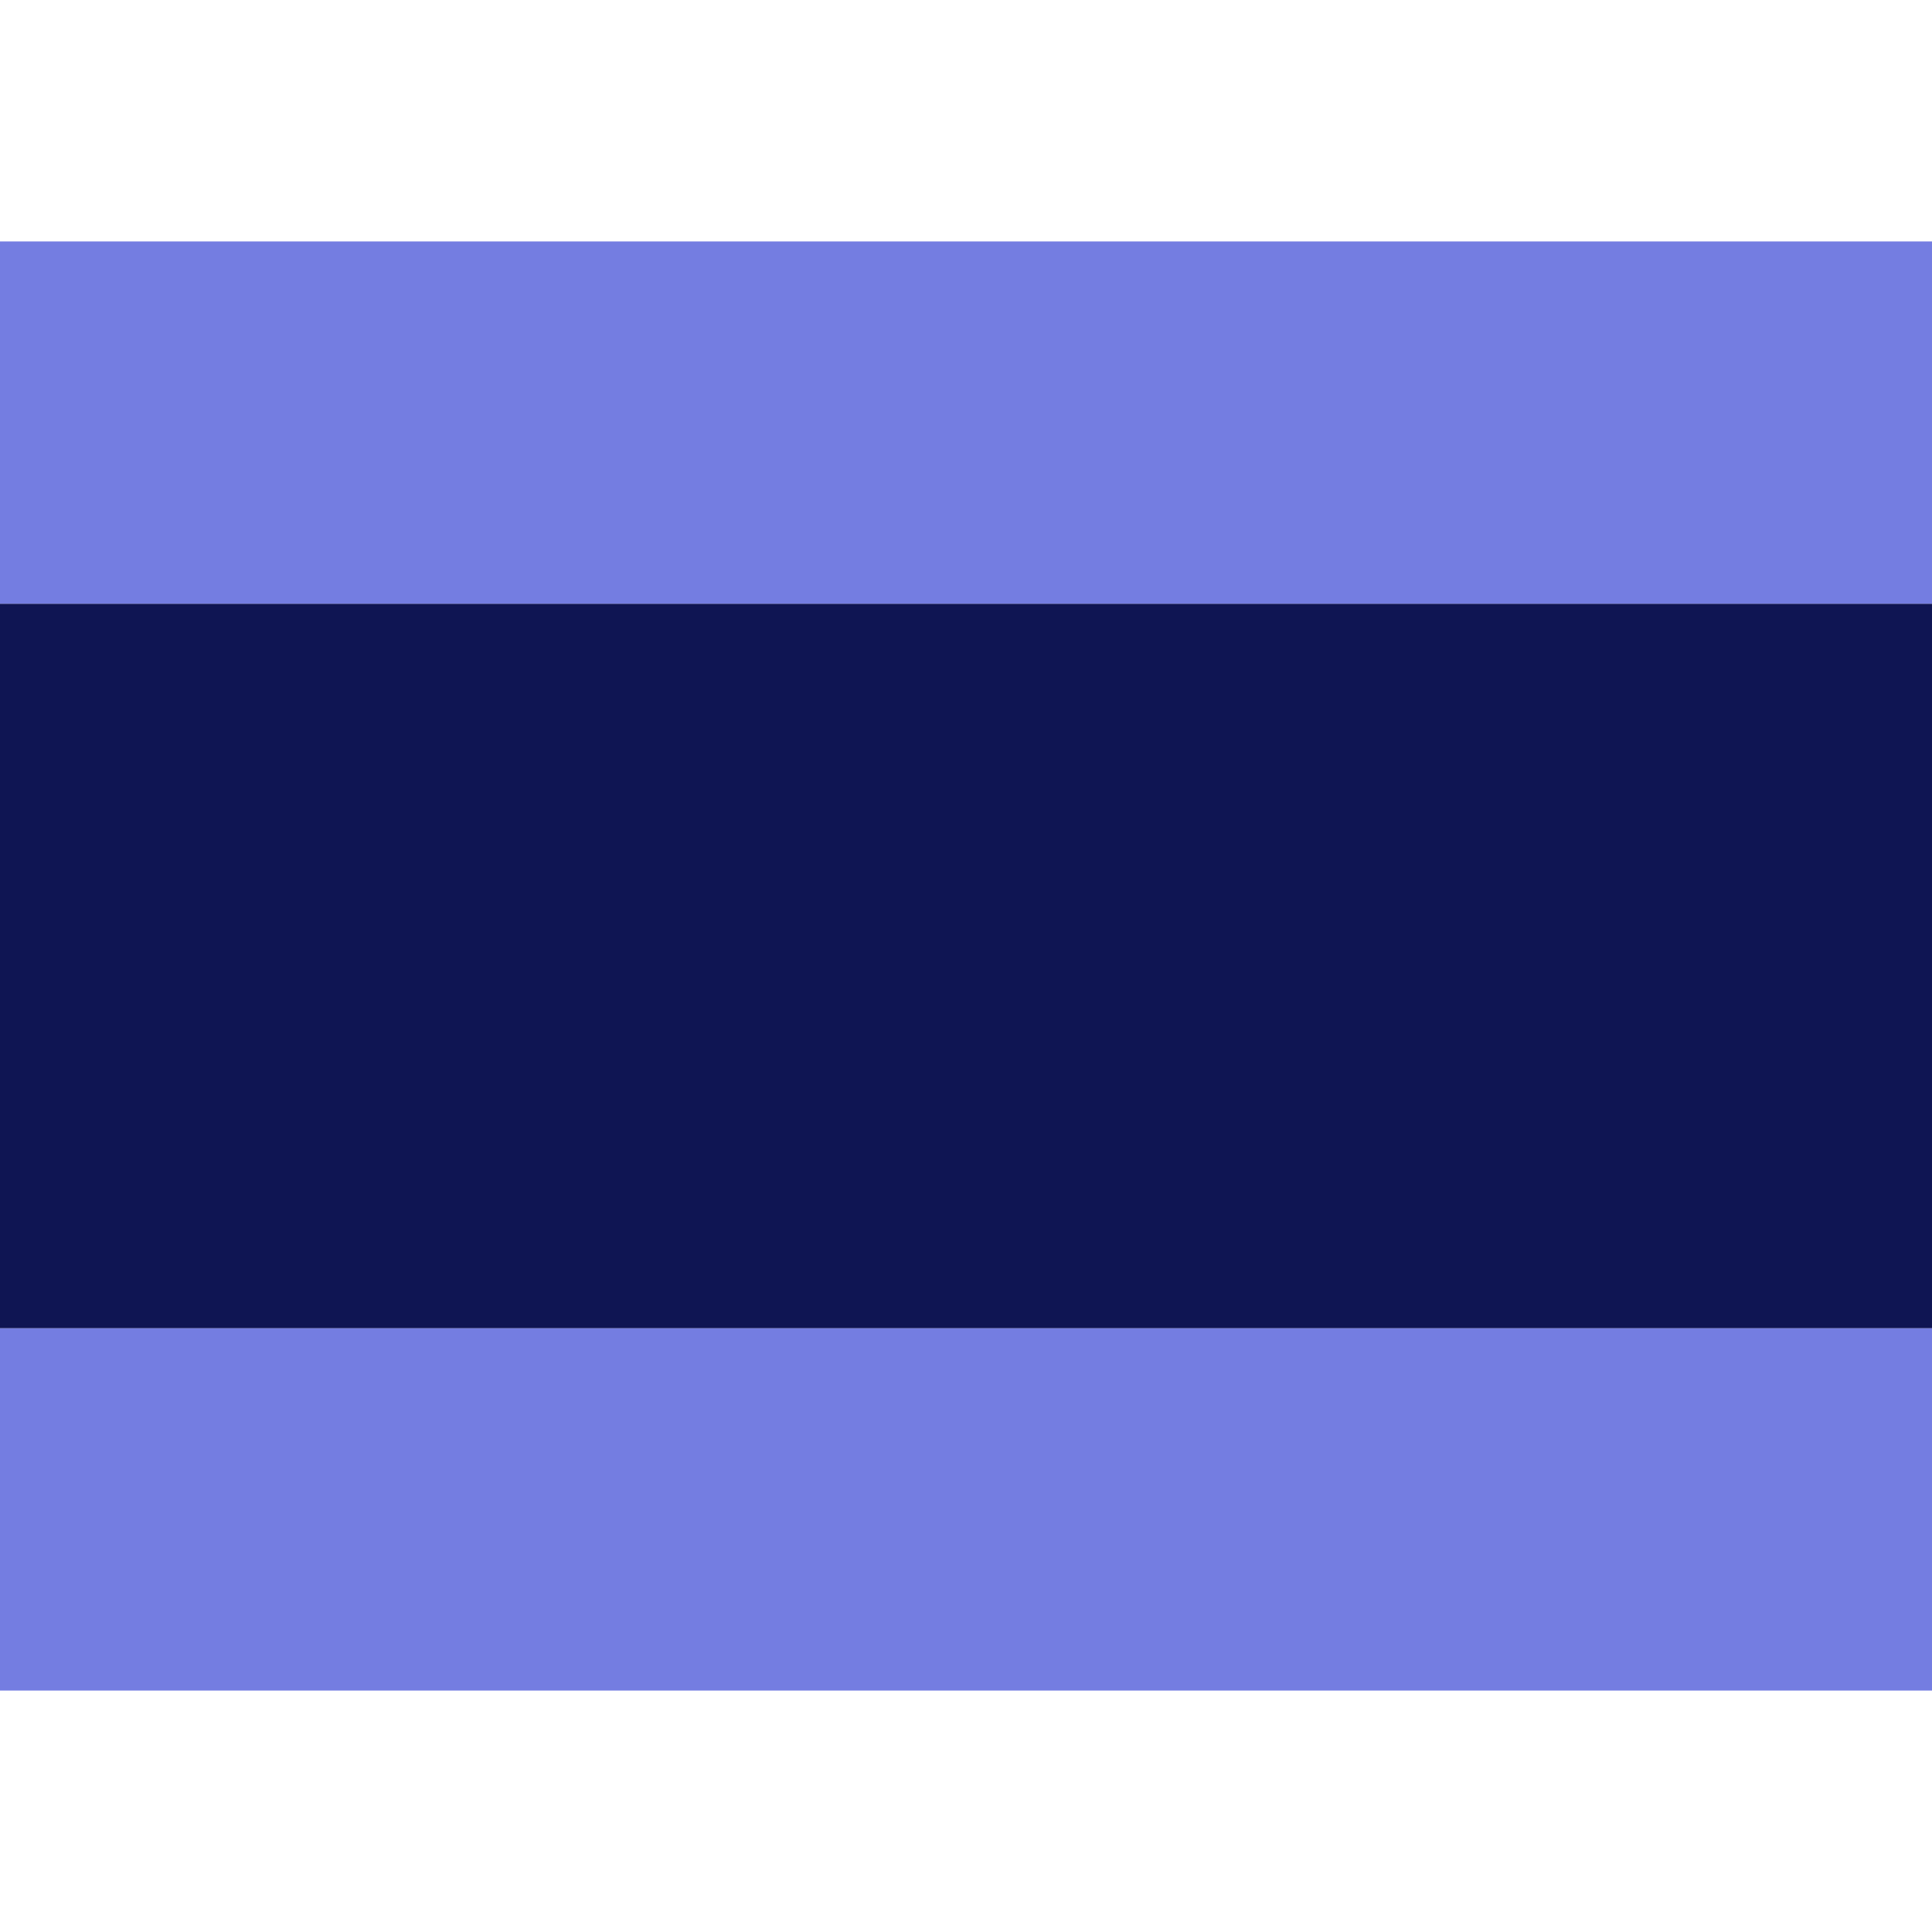 <?xml version="1.0" encoding="UTF-8" standalone="no"?>
<!-- Created with Inkscape (http://www.inkscape.org/) -->

<svg
   xmlns:dc="http://purl.org/dc/elements/1.1/"
   xmlns:cc="http://creativecommons.org/ns#"
   xmlns:rdf="http://www.w3.org/1999/02/22-rdf-syntax-ns#"
   xmlns:svg="http://www.w3.org/2000/svg"
   xmlns="http://www.w3.org/2000/svg"
   xmlns:sodipodi="http://sodipodi.sourceforge.net/DTD/sodipodi-0.dtd"
   xmlns:inkscape="http://www.inkscape.org/namespaces/inkscape"
   width="16"
   height="16"
   viewBox="0 0 4.233 4.233"
   version="1.1"
   id="svg8"
   inkscape:version="0.92.4 (5da689c313, 2019-01-14)"
   sodipodi:docname="ribbon-middle.svg">
  <defs
     id="defs2" />
  <sodipodi:namedview
     id="base"
     pagecolor="#ffffff"
     bordercolor="#666666"
     borderopacity="1.0"
     inkscape:pageopacity="0.0"
     inkscape:pageshadow="2"
     inkscape:zoom="45.254834"
     inkscape:cx="9.9938841"
     inkscape:cy="6.7856969"
     inkscape:document-units="px"
     inkscape:current-layer="layer2"
     showgrid="true"
     units="px"
     inkscape:snap-smooth-nodes="true"
     inkscape:window-width="1920"
     inkscape:window-height="1017"
     inkscape:window-x="-8"
     inkscape:window-y="-8"
     inkscape:window-maximized="1">
    <inkscape:grid
       type="xygrid"
       id="grid815"
       empspacing="4"
       spacingx="0.132"
       spacingy="0.132" />
  </sodipodi:namedview>
  <g
     inkscape:label="Layer 1"
     inkscape:groupmode="layer"
     id="layer1"
     transform="translate(0,-292.767)"
     style="display:none">
    <path
       style="fill:#7b9900;fill-opacity:1;stroke:none;stroke-width:0.265px;stroke-linecap:butt;stroke-linejoin:miter;stroke-opacity:1"
       d="m 2.117,296.206 c 0,0 -0.661,0 -0.661,0.132 0,0.132 0.661,0.132 0.661,0.265 0,0.132 0,-0.397 0,-0.397 z"
       id="path906"
       inkscape:connector-curvature="0" />
    <path
       style="fill:none;stroke:#000000;stroke-width:0.079;stroke-linecap:round;stroke-linejoin:miter;stroke-miterlimit:4;stroke-dasharray:none;stroke-opacity:1"
       d="M 0.265,293.56 H 1.058 c 0,0 1.058,0 1.058,-0.132 0,-0.132 -0.661,-0.132 -0.661,-0.265 0,-0.132 0.661,-0.132 0.661,-0.132 h 2.117"
       id="path825"
       inkscape:connector-curvature="0" />
    <path
       style="fill:none;stroke:#000000;stroke-width:0.079;stroke-linecap:round;stroke-linejoin:miter;stroke-miterlimit:4;stroke-dasharray:none;stroke-opacity:1"
       d="M 1.455,296.339 V 293.163"
       id="path819"
       inkscape:connector-curvature="0" />
    <path
       style="fill:none;stroke:#000000;stroke-width:0.079;stroke-linecap:round;stroke-linejoin:miter;stroke-miterlimit:4;stroke-dasharray:none;stroke-opacity:1"
       d="M 0.265,296.735 1.058,295.942 0.265,295.148 1.058,294.354 0.265,293.56"
       id="path827"
       inkscape:connector-curvature="0" />
    <path
       inkscape:connector-curvature="0"
       style="fill:none;stroke:#000000;stroke-width:0.079;stroke-linecap:round;stroke-linejoin:miter;stroke-miterlimit:4;stroke-dasharray:none;stroke-opacity:1"
       d="m 1.058,294.354 c 0,0 1.058,0 1.058,-0.132 0,-0.132 -0.661,-0.132 -0.661,-0.265 0,-0.132 0.661,-0.132 0.661,-0.132 h 2.117"
       id="path825-0"
       sodipodi:nodetypes="csscc" />
    <path
       inkscape:connector-curvature="0"
       style="fill:none;stroke:#000000;stroke-width:0.079;stroke-linecap:round;stroke-linejoin:miter;stroke-miterlimit:4;stroke-dasharray:none;stroke-opacity:1"
       d="m 1.058,295.942 c 0,0 1.058,0 1.058,-0.132 0,-0.132 -0.661,-0.132 -0.661,-0.265 0,-0.132 0.661,-0.132 0.661,-0.132 h 2.117"
       id="path825-0-8"
       sodipodi:nodetypes="csscc" />
    <path
       style="fill:none;stroke:#000000;stroke-width:0.079;stroke-linecap:round;stroke-linejoin:miter;stroke-miterlimit:4;stroke-dasharray:none;stroke-opacity:1"
       d="m 4.233,293.031 v 3.175"
       id="path859"
       inkscape:connector-curvature="0" />
    <path
       style="fill:none;stroke:#000000;stroke-width:0.079;stroke-linecap:round;stroke-linejoin:miter;stroke-miterlimit:4;stroke-dasharray:none;stroke-opacity:1"
       d="m 2.117,296.603 v -3.175"
       id="path821"
       inkscape:connector-curvature="0"
       sodipodi:nodetypes="cc" />
    <path
       transform="translate(0,7.6811689e-6)"
       style="fill:none;stroke:#000000;stroke-width:0.079;stroke-linecap:round;stroke-linejoin:miter;stroke-miterlimit:4;stroke-dasharray:none;stroke-opacity:1"
       d="M 4.233,296.206 H 2.117 c -0.132,0 -0.661,0 -0.661,0.132 0,0.132 0.661,0.132 0.661,0.265 0,0.132 -1.058,0.132 -1.058,0.132 H 0.265"
       id="path817" />
  </g>
  <g
     inkscape:groupmode="layer"
     id="layer2"
     inkscape:label="Fill Regions">
    <path
       style="fill:#747de1;fill-opacity:1;fill-rule:evenodd;stroke:none;stroke-width:0.265px;stroke-linecap:butt;stroke-linejoin:miter;stroke-opacity:1"
       d="M 4.233,3.704 H 3.9999996e-8 V 2.91 H 4.233 Z"
       id="path829"
       inkscape:connector-curvature="0" />
    <path
       style="fill:#747de1;fill-opacity:1;fill-rule:evenodd;stroke:none;stroke-width:0.265px;stroke-linecap:butt;stroke-linejoin:miter;stroke-opacity:1"
       d="M 4.233,1.323 H 3.9999996e-8 V 0.529 H 4.233 Z"
       id="path829-6"
       inkscape:connector-curvature="0" />
    <path
       style="fill:#0f1553;fill-opacity:1;fill-rule:evenodd;stroke:none;stroke-width:0.265px;stroke-linecap:butt;stroke-linejoin:miter;stroke-opacity:1"
       d="M 3.9999996e-8,2.91 H 4.233 v -1.587 H 3.9999996e-8 Z"
       id="path846"
       inkscape:connector-curvature="0" />
  </g>
</svg>
